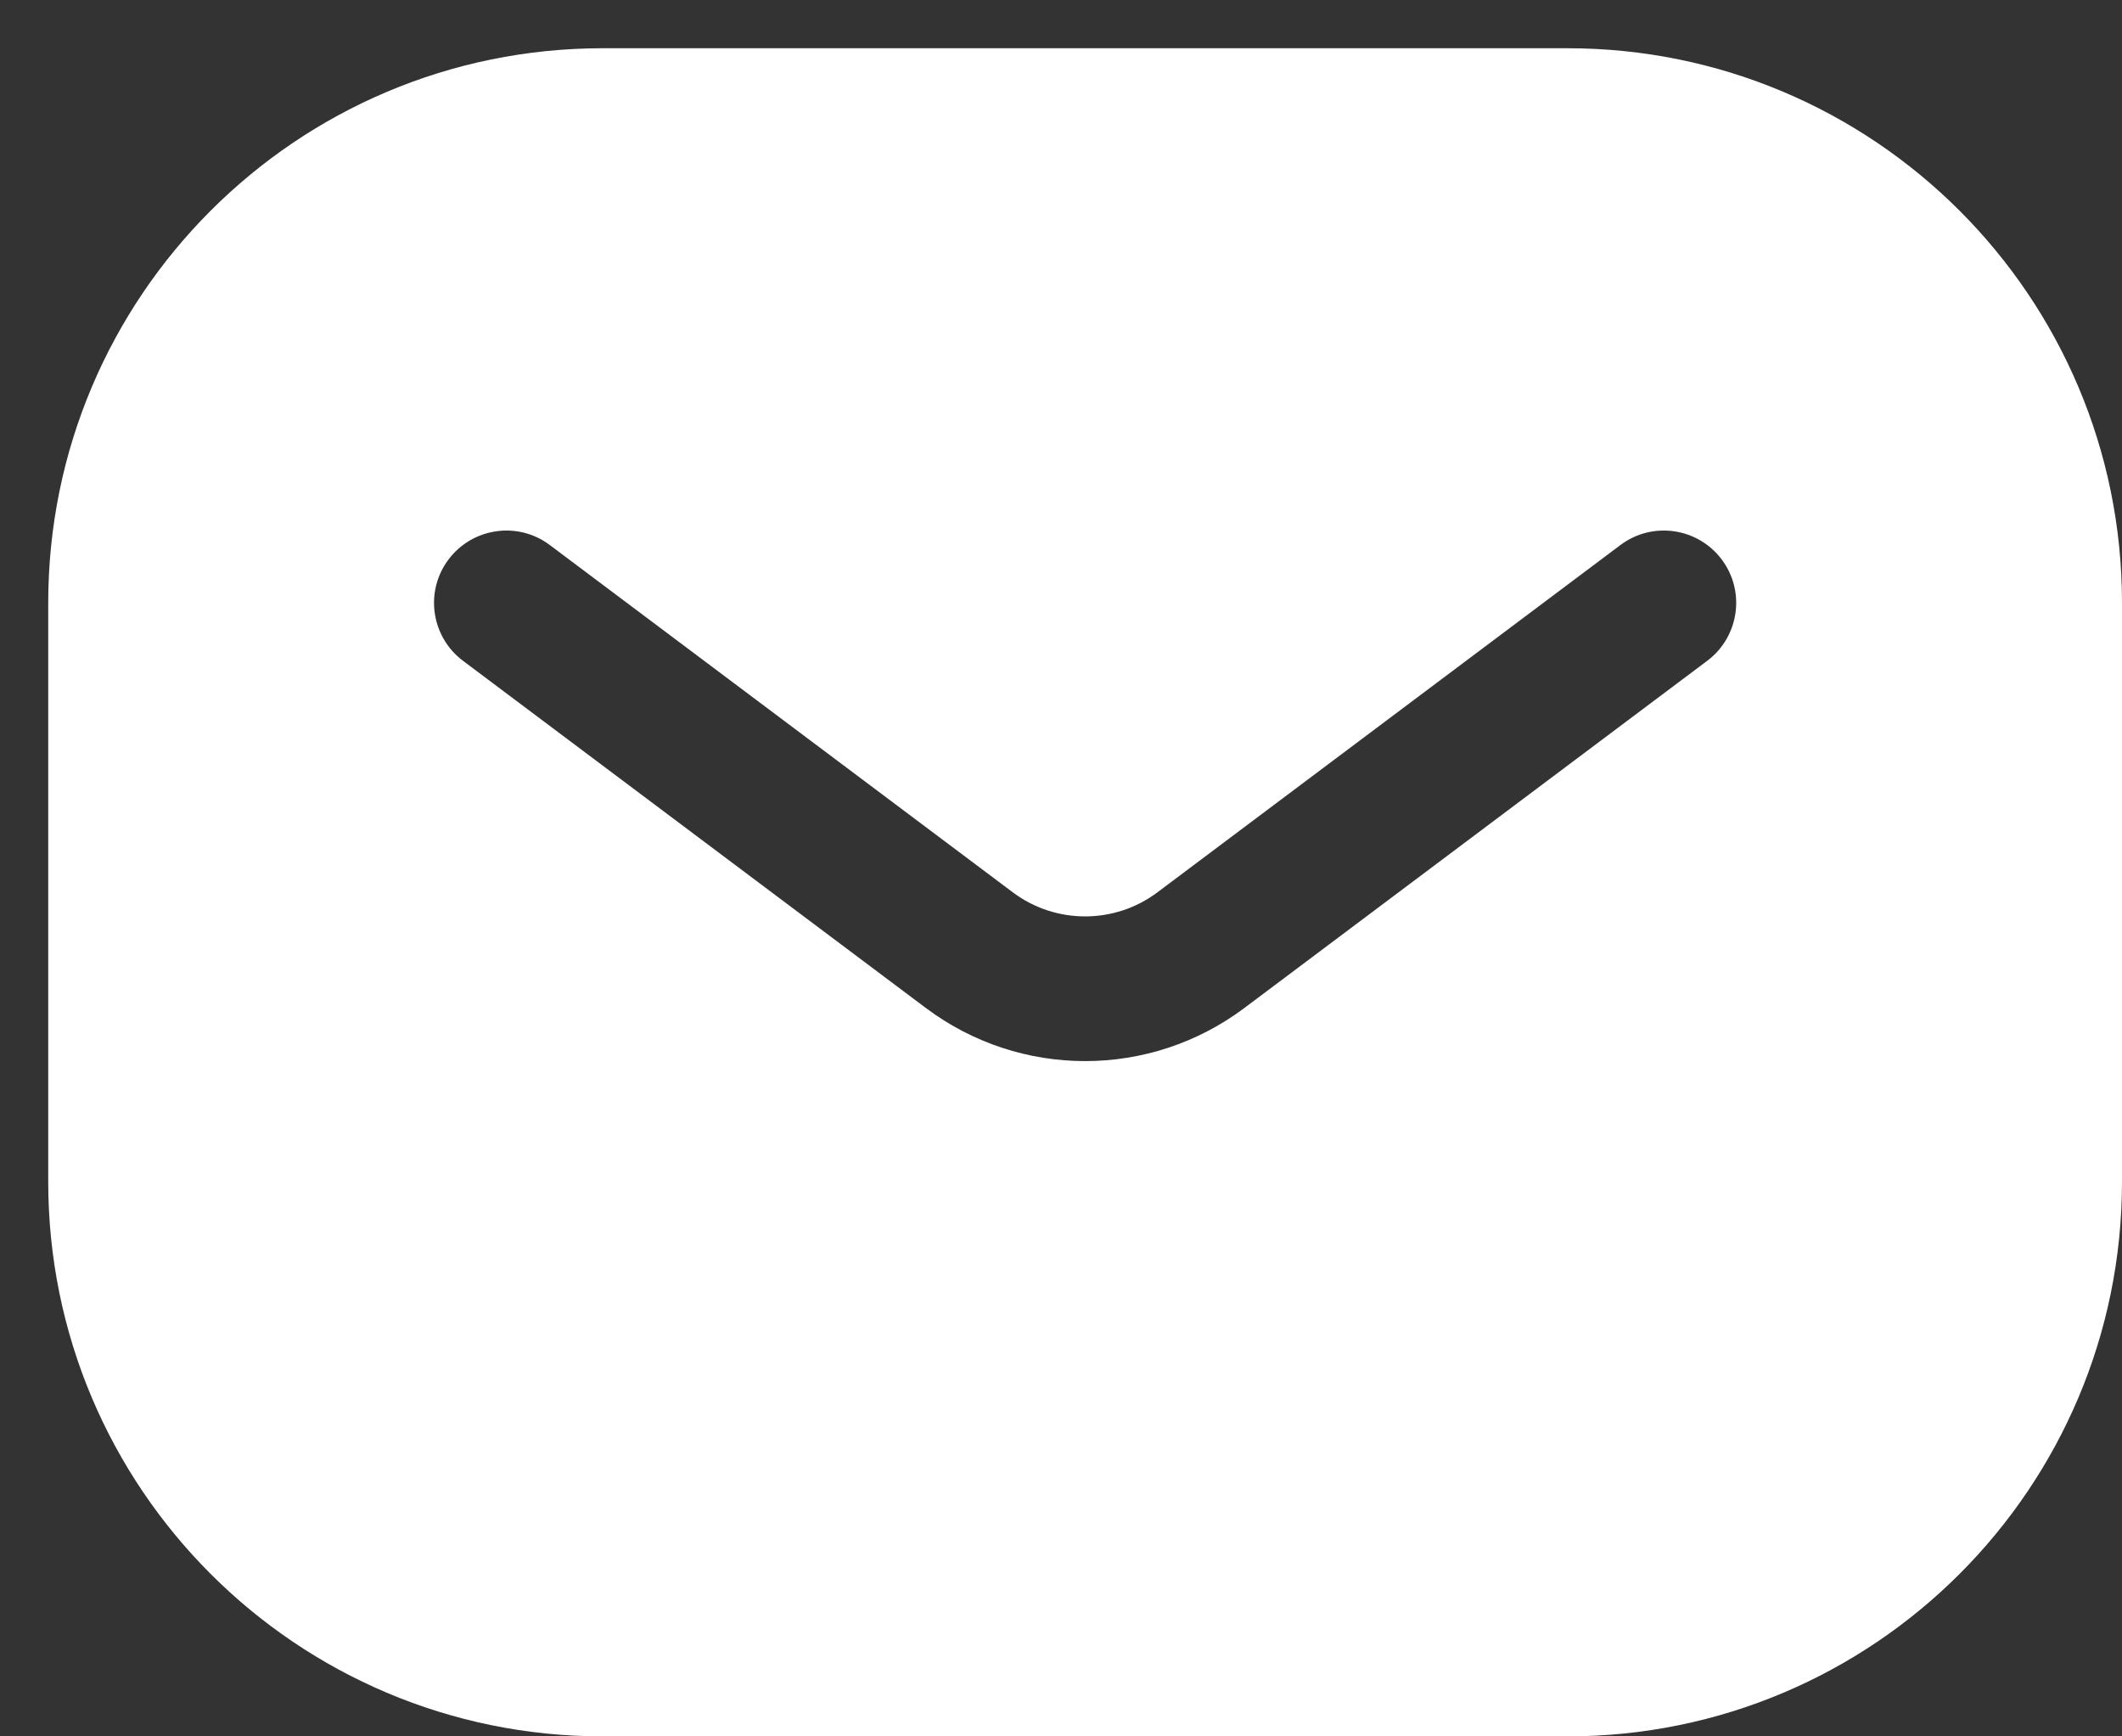 <svg width="22" height="18" viewBox="0 0 22 18" fill="none" xmlns="http://www.w3.org/2000/svg">
<rect x="0" y="0" width="22" height="18" fill="#333333" stroke="none"/>
<path fill-rule="evenodd" clip-rule="evenodd" d="M0.5 6.25C0.5 3.074 3.074 0.5 6.25 0.5H16.25C19.426 0.5 22 3.074 22 6.25V12.25C22 15.426 19.426 18 16.25 18H6.25C3.074 18 0.5 15.426 0.5 12.25V6.25ZM5.7 5.65C5.369 5.401 4.899 5.469 4.65 5.8C4.401 6.131 4.469 6.601 4.8 6.85L9.6 10.45C10.578 11.183 11.922 11.183 12.9 10.45L17.7 6.85C18.031 6.601 18.099 6.131 17.85 5.8C17.602 5.469 17.131 5.401 16.8 5.65L12 9.25C11.556 9.583 10.944 9.583 10.5 9.25L5.7 5.65Z" fill="white"/>
</svg>
